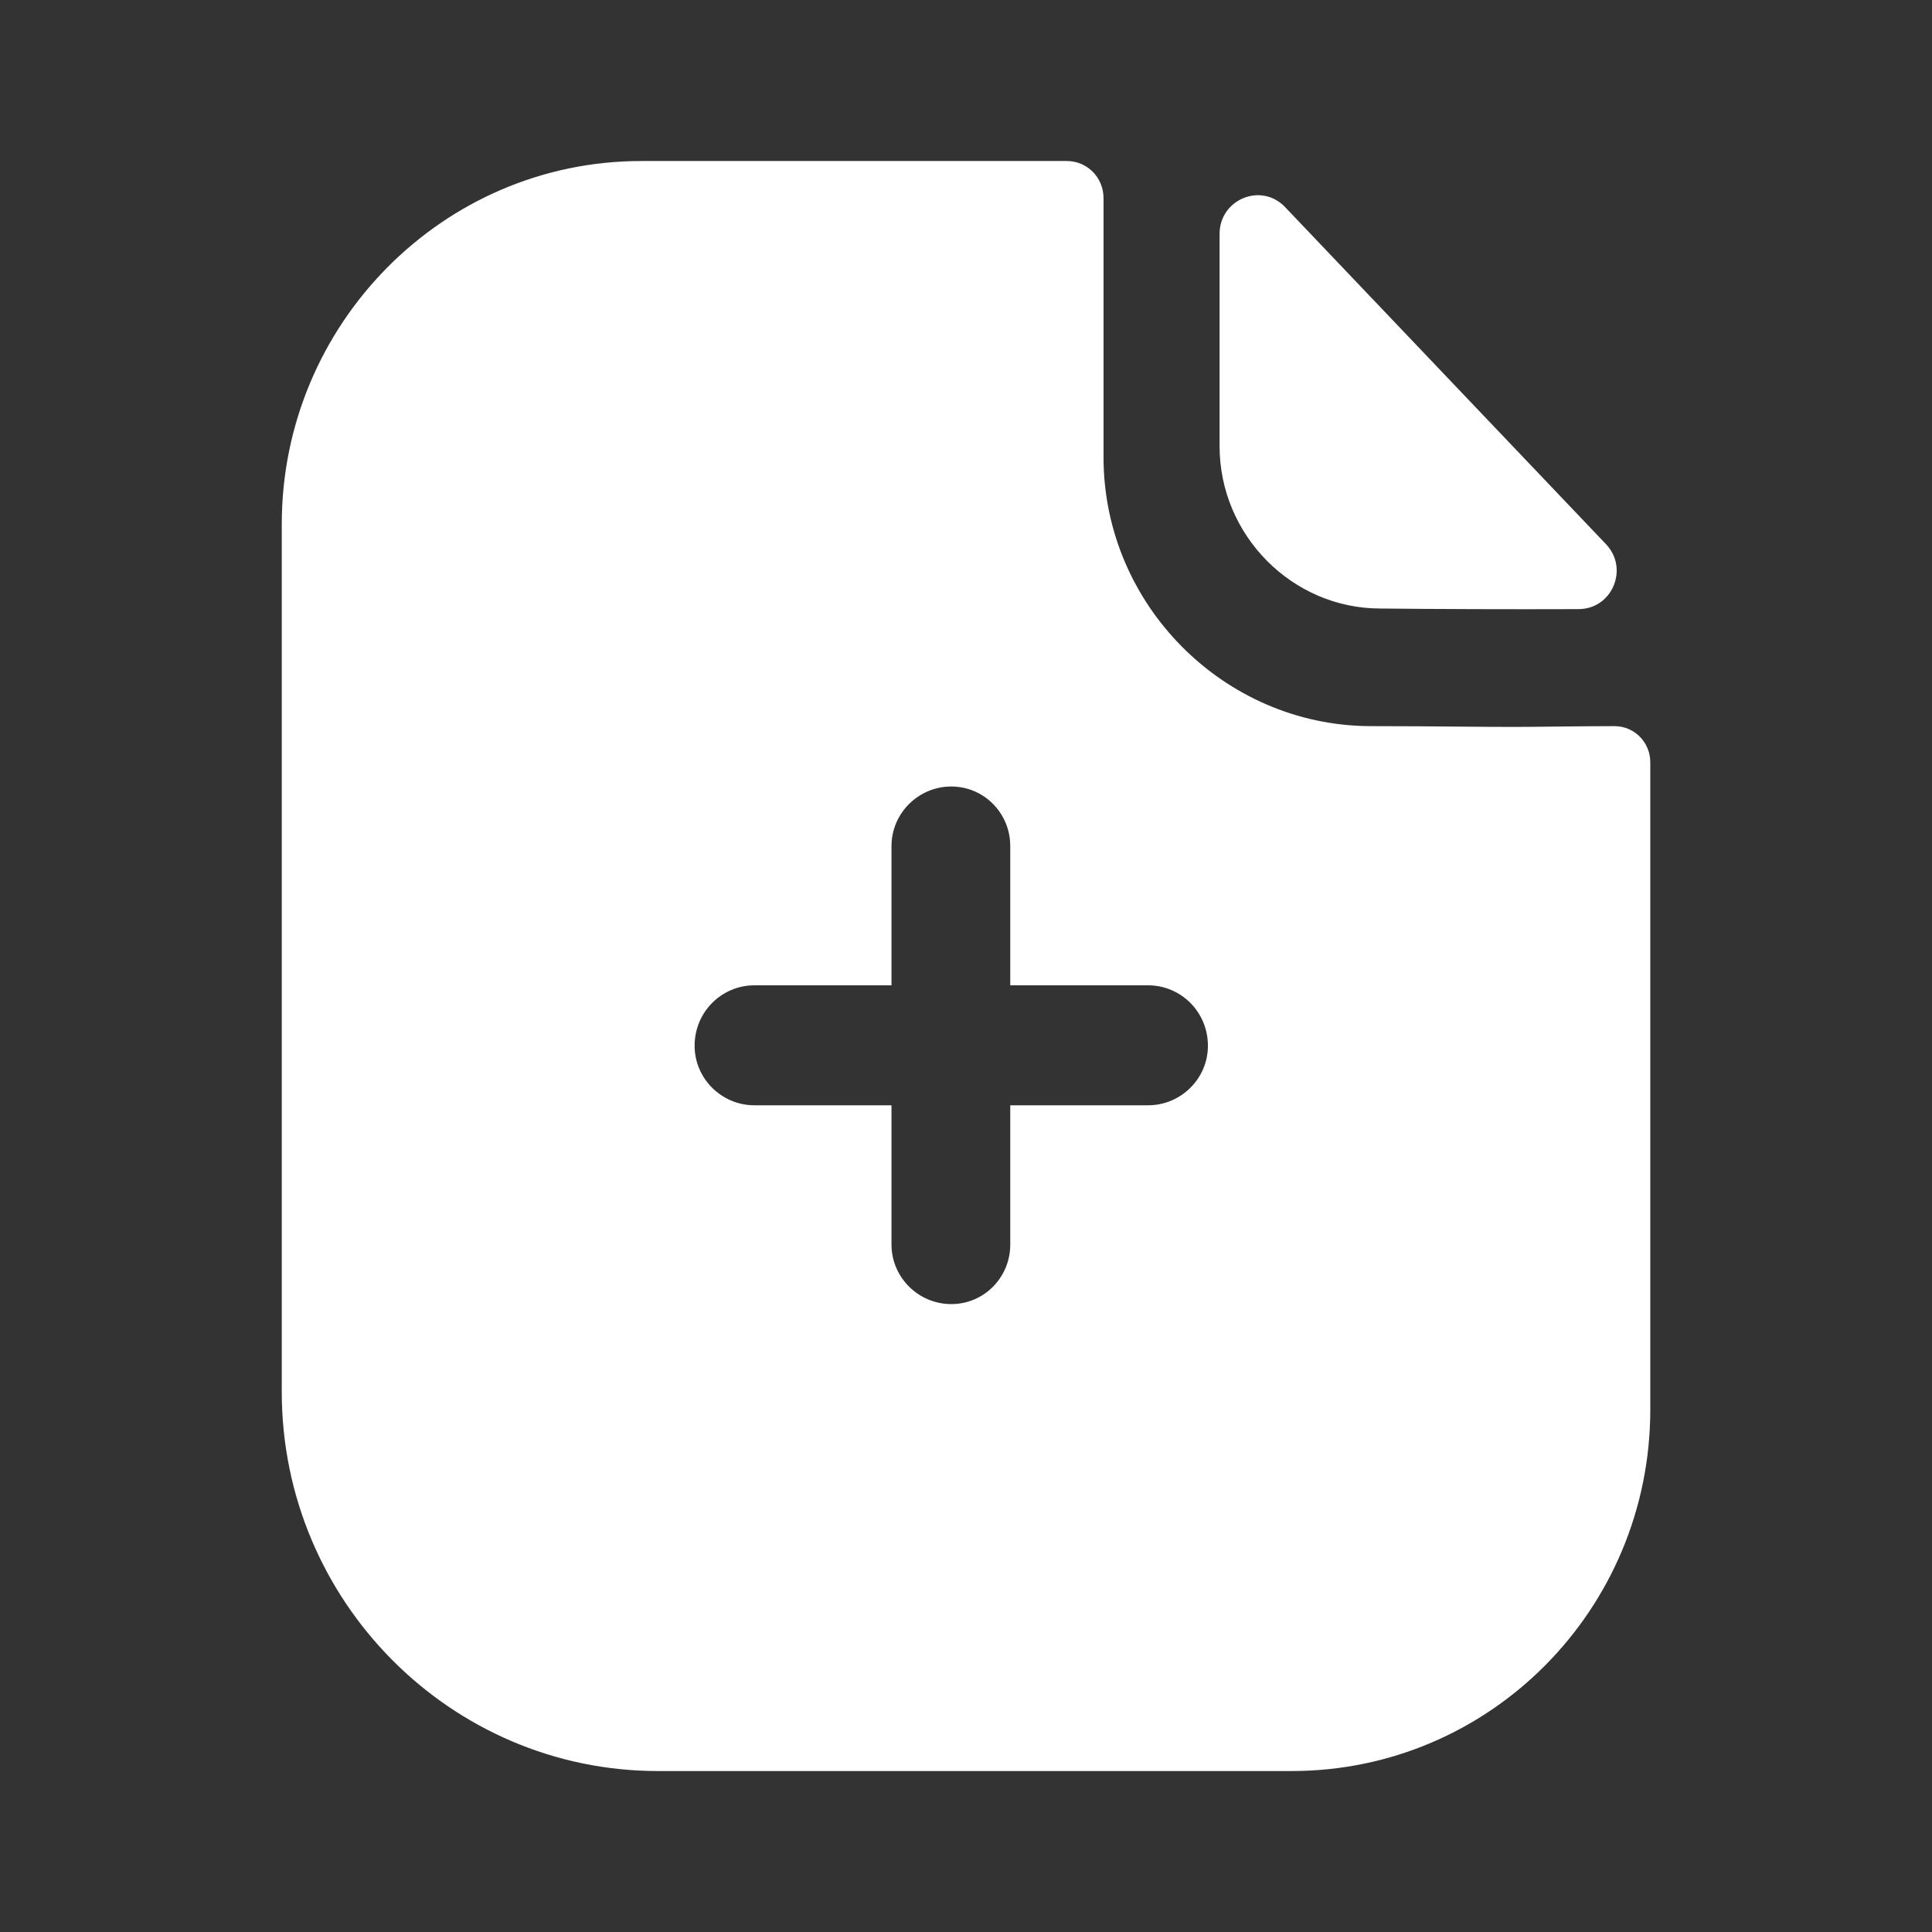 <svg width="32" height="32" viewBox="0 0 32 32" fill="none" xmlns="http://www.w3.org/2000/svg">
<rect x="0" y="0" width="32" height="32" fill="#333333" stroke="none"/>
<path fill-rule="evenodd" clip-rule="evenodd" d="M16.733 18.307H19.017C19.558 18.307 20.007 17.867 20.007 17.32C20.007 16.76 19.558 16.32 19.017 16.32H16.733V14.014C16.733 13.467 16.297 13.027 15.756 13.027C15.215 13.027 14.766 13.467 14.766 14.014V16.32H12.495C11.954 16.32 11.505 16.76 11.505 17.32C11.505 17.867 11.954 18.307 12.495 18.307H14.766V20.614C14.766 21.16 15.215 21.6 15.756 21.6C16.297 21.6 16.733 21.16 16.733 20.614V18.307ZM25.784 12.034C26.095 12.031 26.433 12.027 26.74 12.027C27.07 12.027 27.334 12.294 27.334 12.627V23.347C27.334 26.654 24.68 29.334 21.393 29.334H10.898C7.466 29.334 4.667 26.52 4.667 23.054V8.68C4.667 5.374 7.334 2.667 10.621 2.667H17.67C18.014 2.667 18.278 2.947 18.278 3.28V7.574C18.278 10.014 20.271 12.014 22.687 12.027C23.251 12.027 23.749 12.031 24.184 12.035C24.523 12.038 24.824 12.04 25.089 12.04C25.277 12.04 25.521 12.037 25.784 12.034ZM26.147 10.089C25.062 10.093 23.783 10.089 22.863 10.079C21.402 10.079 20.2 8.865 20.2 7.39V3.875C20.2 3.301 20.89 3.015 21.285 3.43C21.999 4.18 22.981 5.211 23.958 6.238C24.933 7.262 25.904 8.281 26.6 9.013C26.985 9.417 26.703 10.087 26.147 10.089Z" fill="white"/>
</svg>
